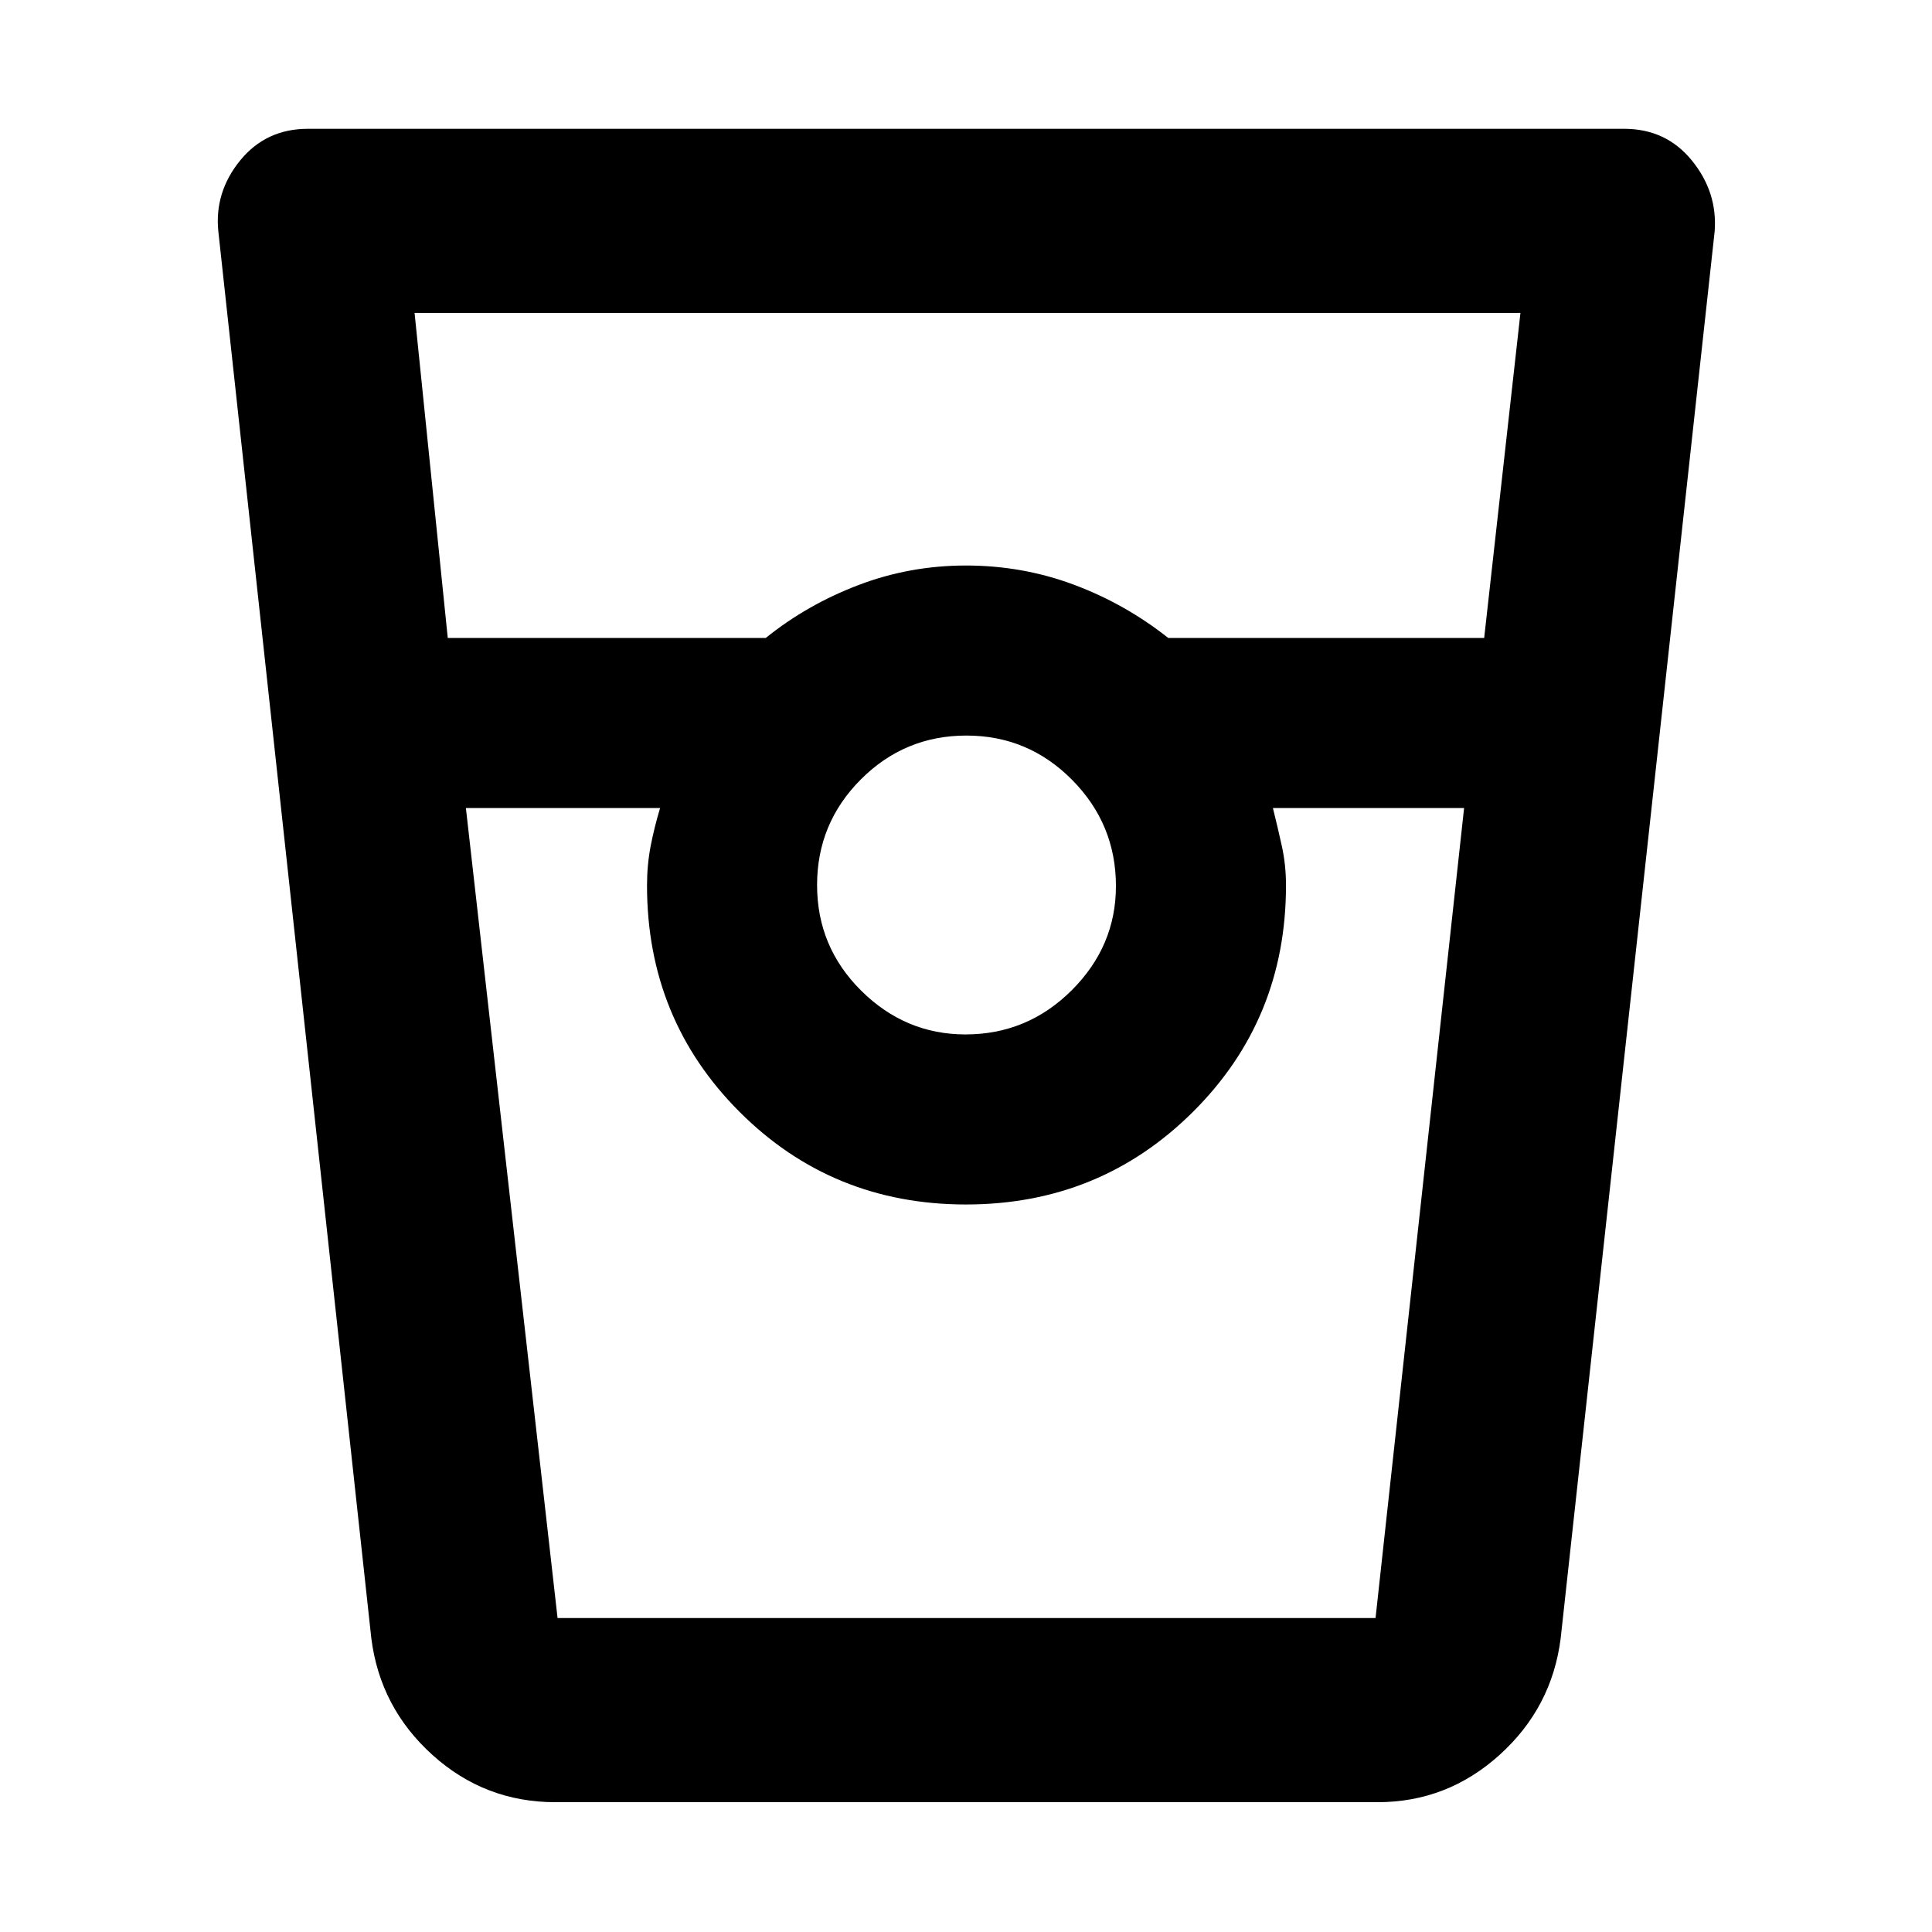 <svg xmlns="http://www.w3.org/2000/svg" height="48" viewBox="0 -960 960 960" width="48"><path d="M276-64.5q-35.11 0-61.13-23.49-26.03-23.5-30.37-58.01l-76.01-699.03q-1.99-19.45 10.82-35.21Q132.13-896 153-896h654q20.88 0 33.69 15.76Q853.5-864.48 852-845l-76.5 699q-4.34 34.51-30.38 58.01Q719.08-64.5 684.5-64.5H276ZM222.49-643H380.5q20.44-16.5 45.97-26.25Q452-679 480-679t53.53 9.51q25.53 9.52 46.97 26.49h156.98l18.02-161.5H206L222.49-643Zm257.24 197q30.77 0 52.77-21.91 22-21.92 22-51.82 0-30.77-21.79-52.77-21.79-22-52.5-22t-52.46 21.79Q406-550.92 406-520.21t21.91 52.46Q449.83-446 479.73-446ZM231.5-558.5 277.05-156H683.5l44-402.5h-95q2.4 9.62 4.45 18.94Q639-530.25 639-520q0 66.5-46.25 112.5T480-361.5q-66.5 0-112.5-46t-46-112.5q0-10.25 1.8-19.56 1.8-9.32 4.7-18.94h-96.5ZM277-156h51-6.5H639h-6.5 51H277Z"/></svg>